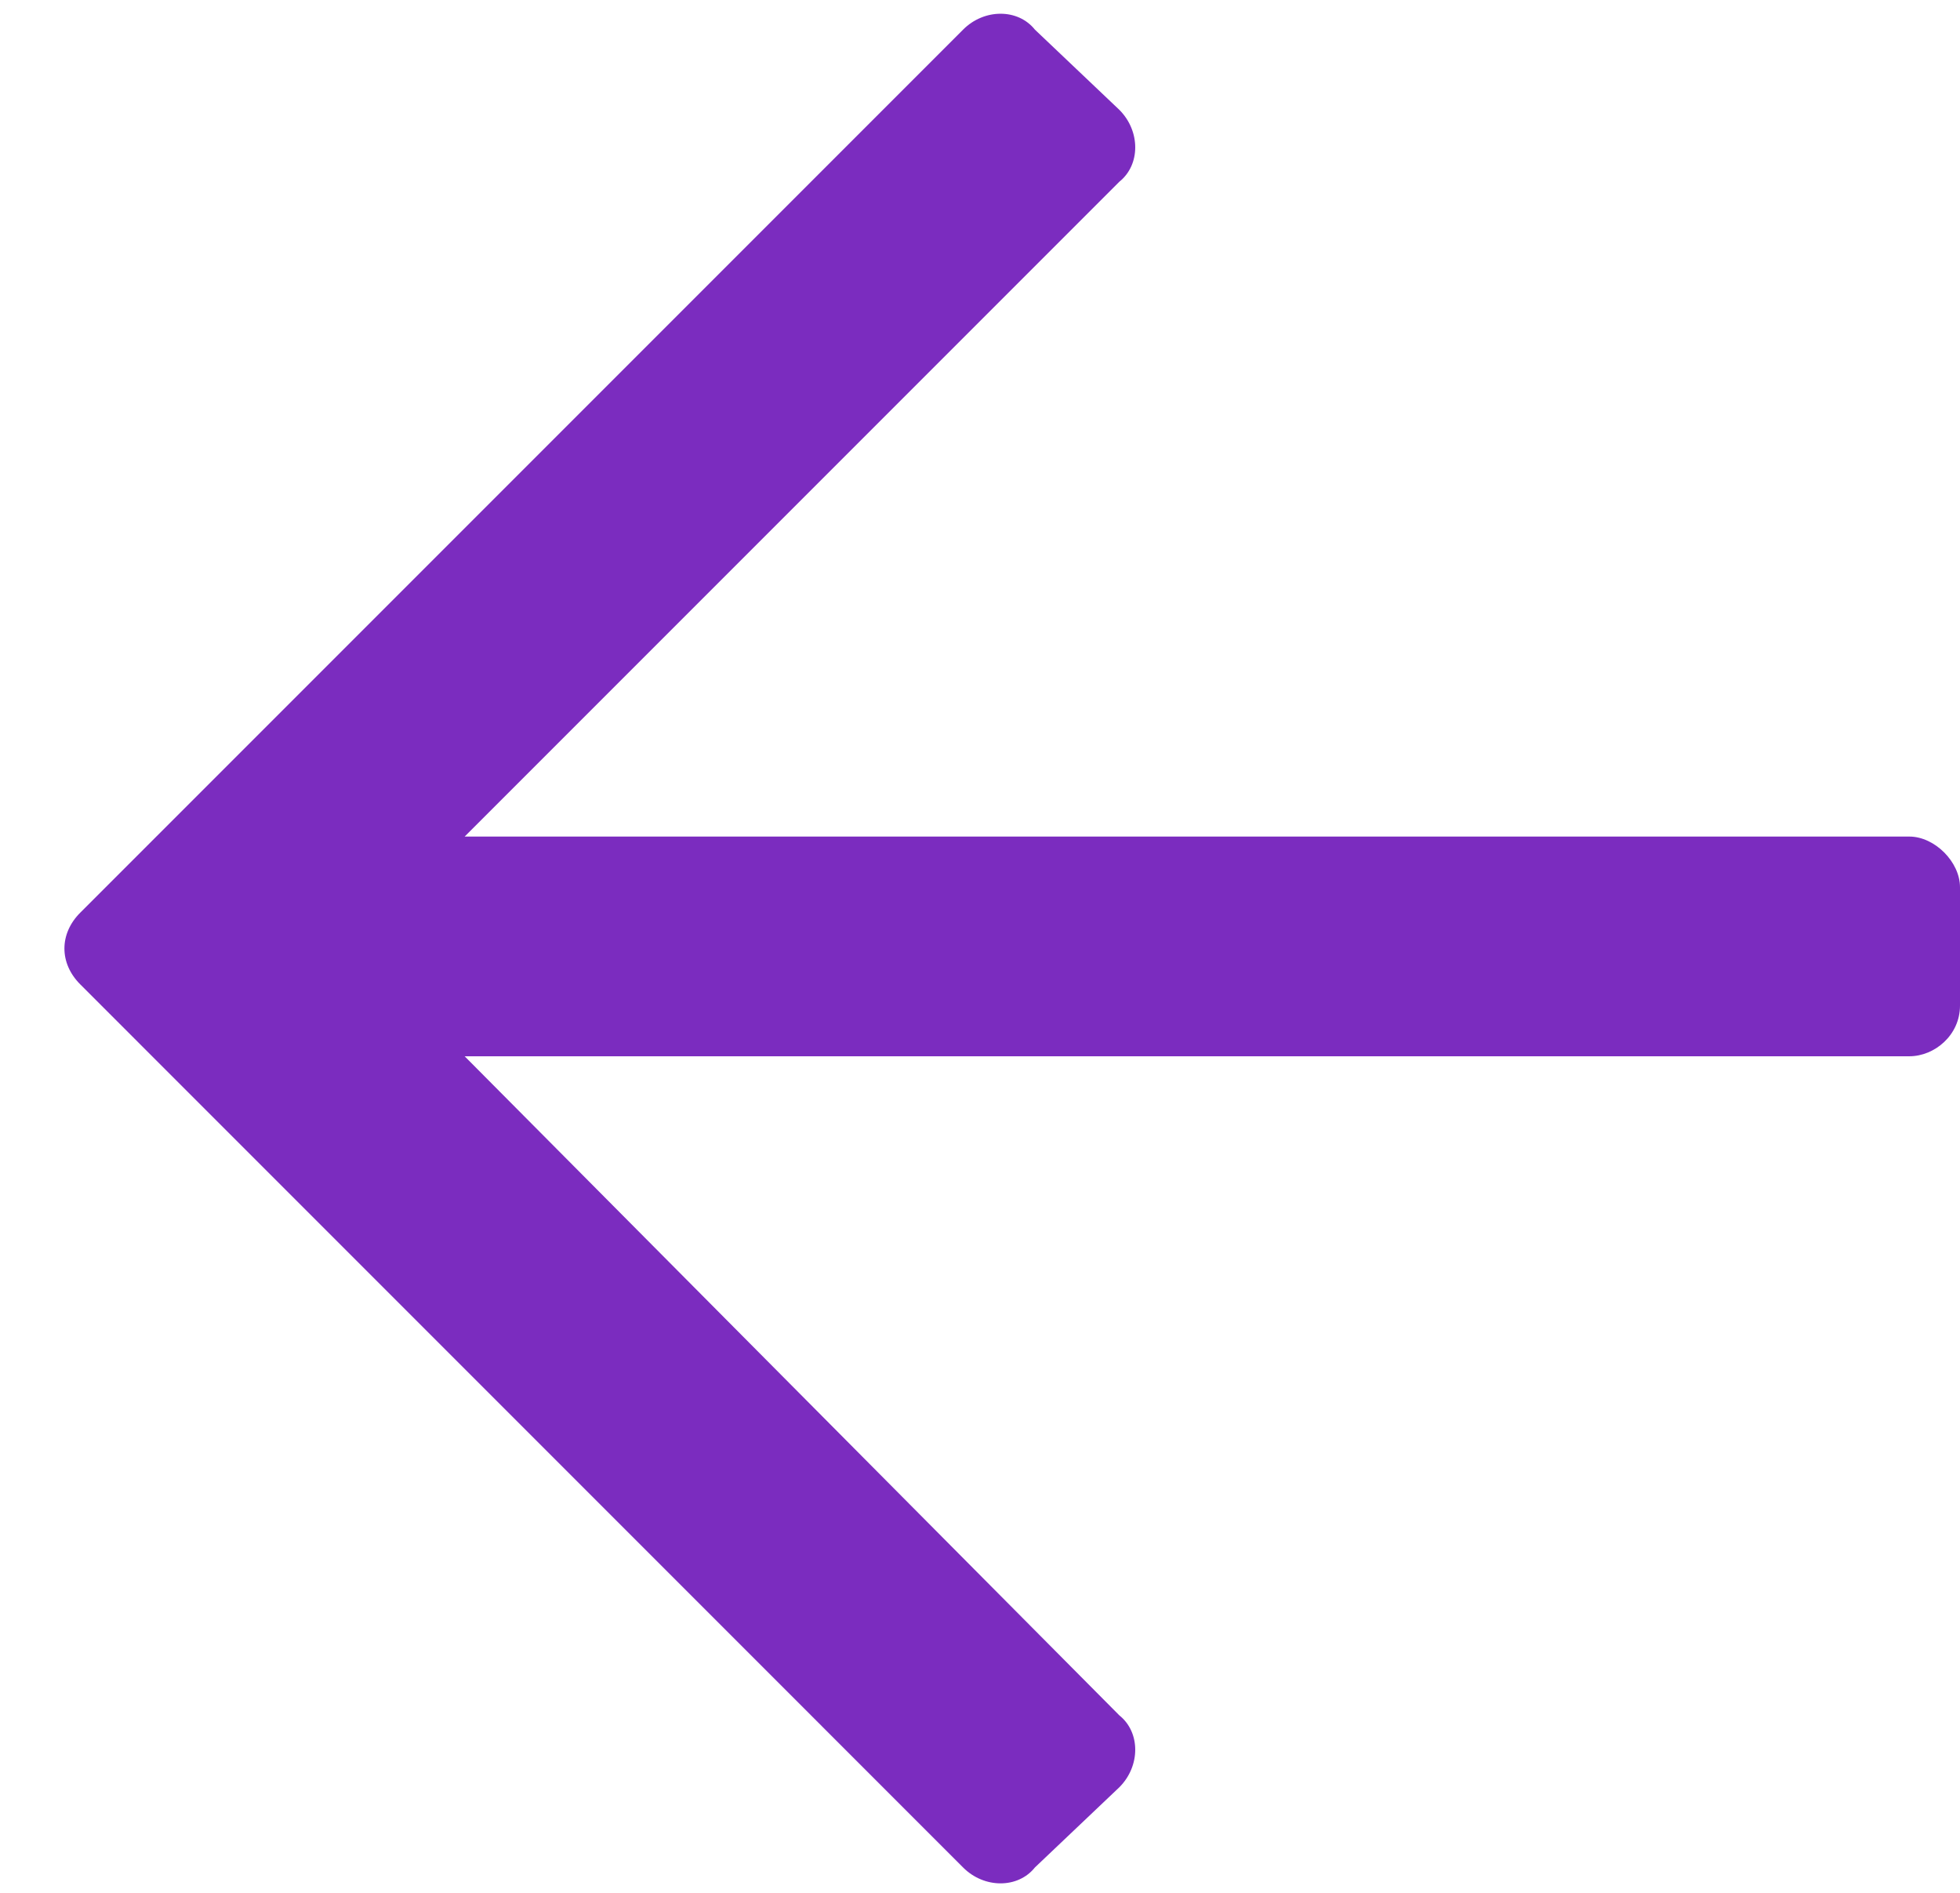 <svg width="29" height="28" viewBox="0 0 29 28" fill="none" xmlns="http://www.w3.org/2000/svg">
<path d="M15.312 27.625C15.062 27.938 14.562 27.938 14.25 27.625L1.188 14.562C0.875 14.25 0.875 13.812 1.188 13.5L14.25 0.438C14.562 0.125 15.062 0.125 15.312 0.438L16.562 1.625C16.875 1.938 16.875 2.438 16.562 2.688L6.875 12.375H28.25C28.625 12.375 29 12.75 29 13.125V14.875C29 15.312 28.625 15.625 28.25 15.625H6.875L16.562 25.375C16.875 25.625 16.875 26.125 16.562 26.438L15.312 27.625Z" fill="#7B2CBF"/>
</svg>
